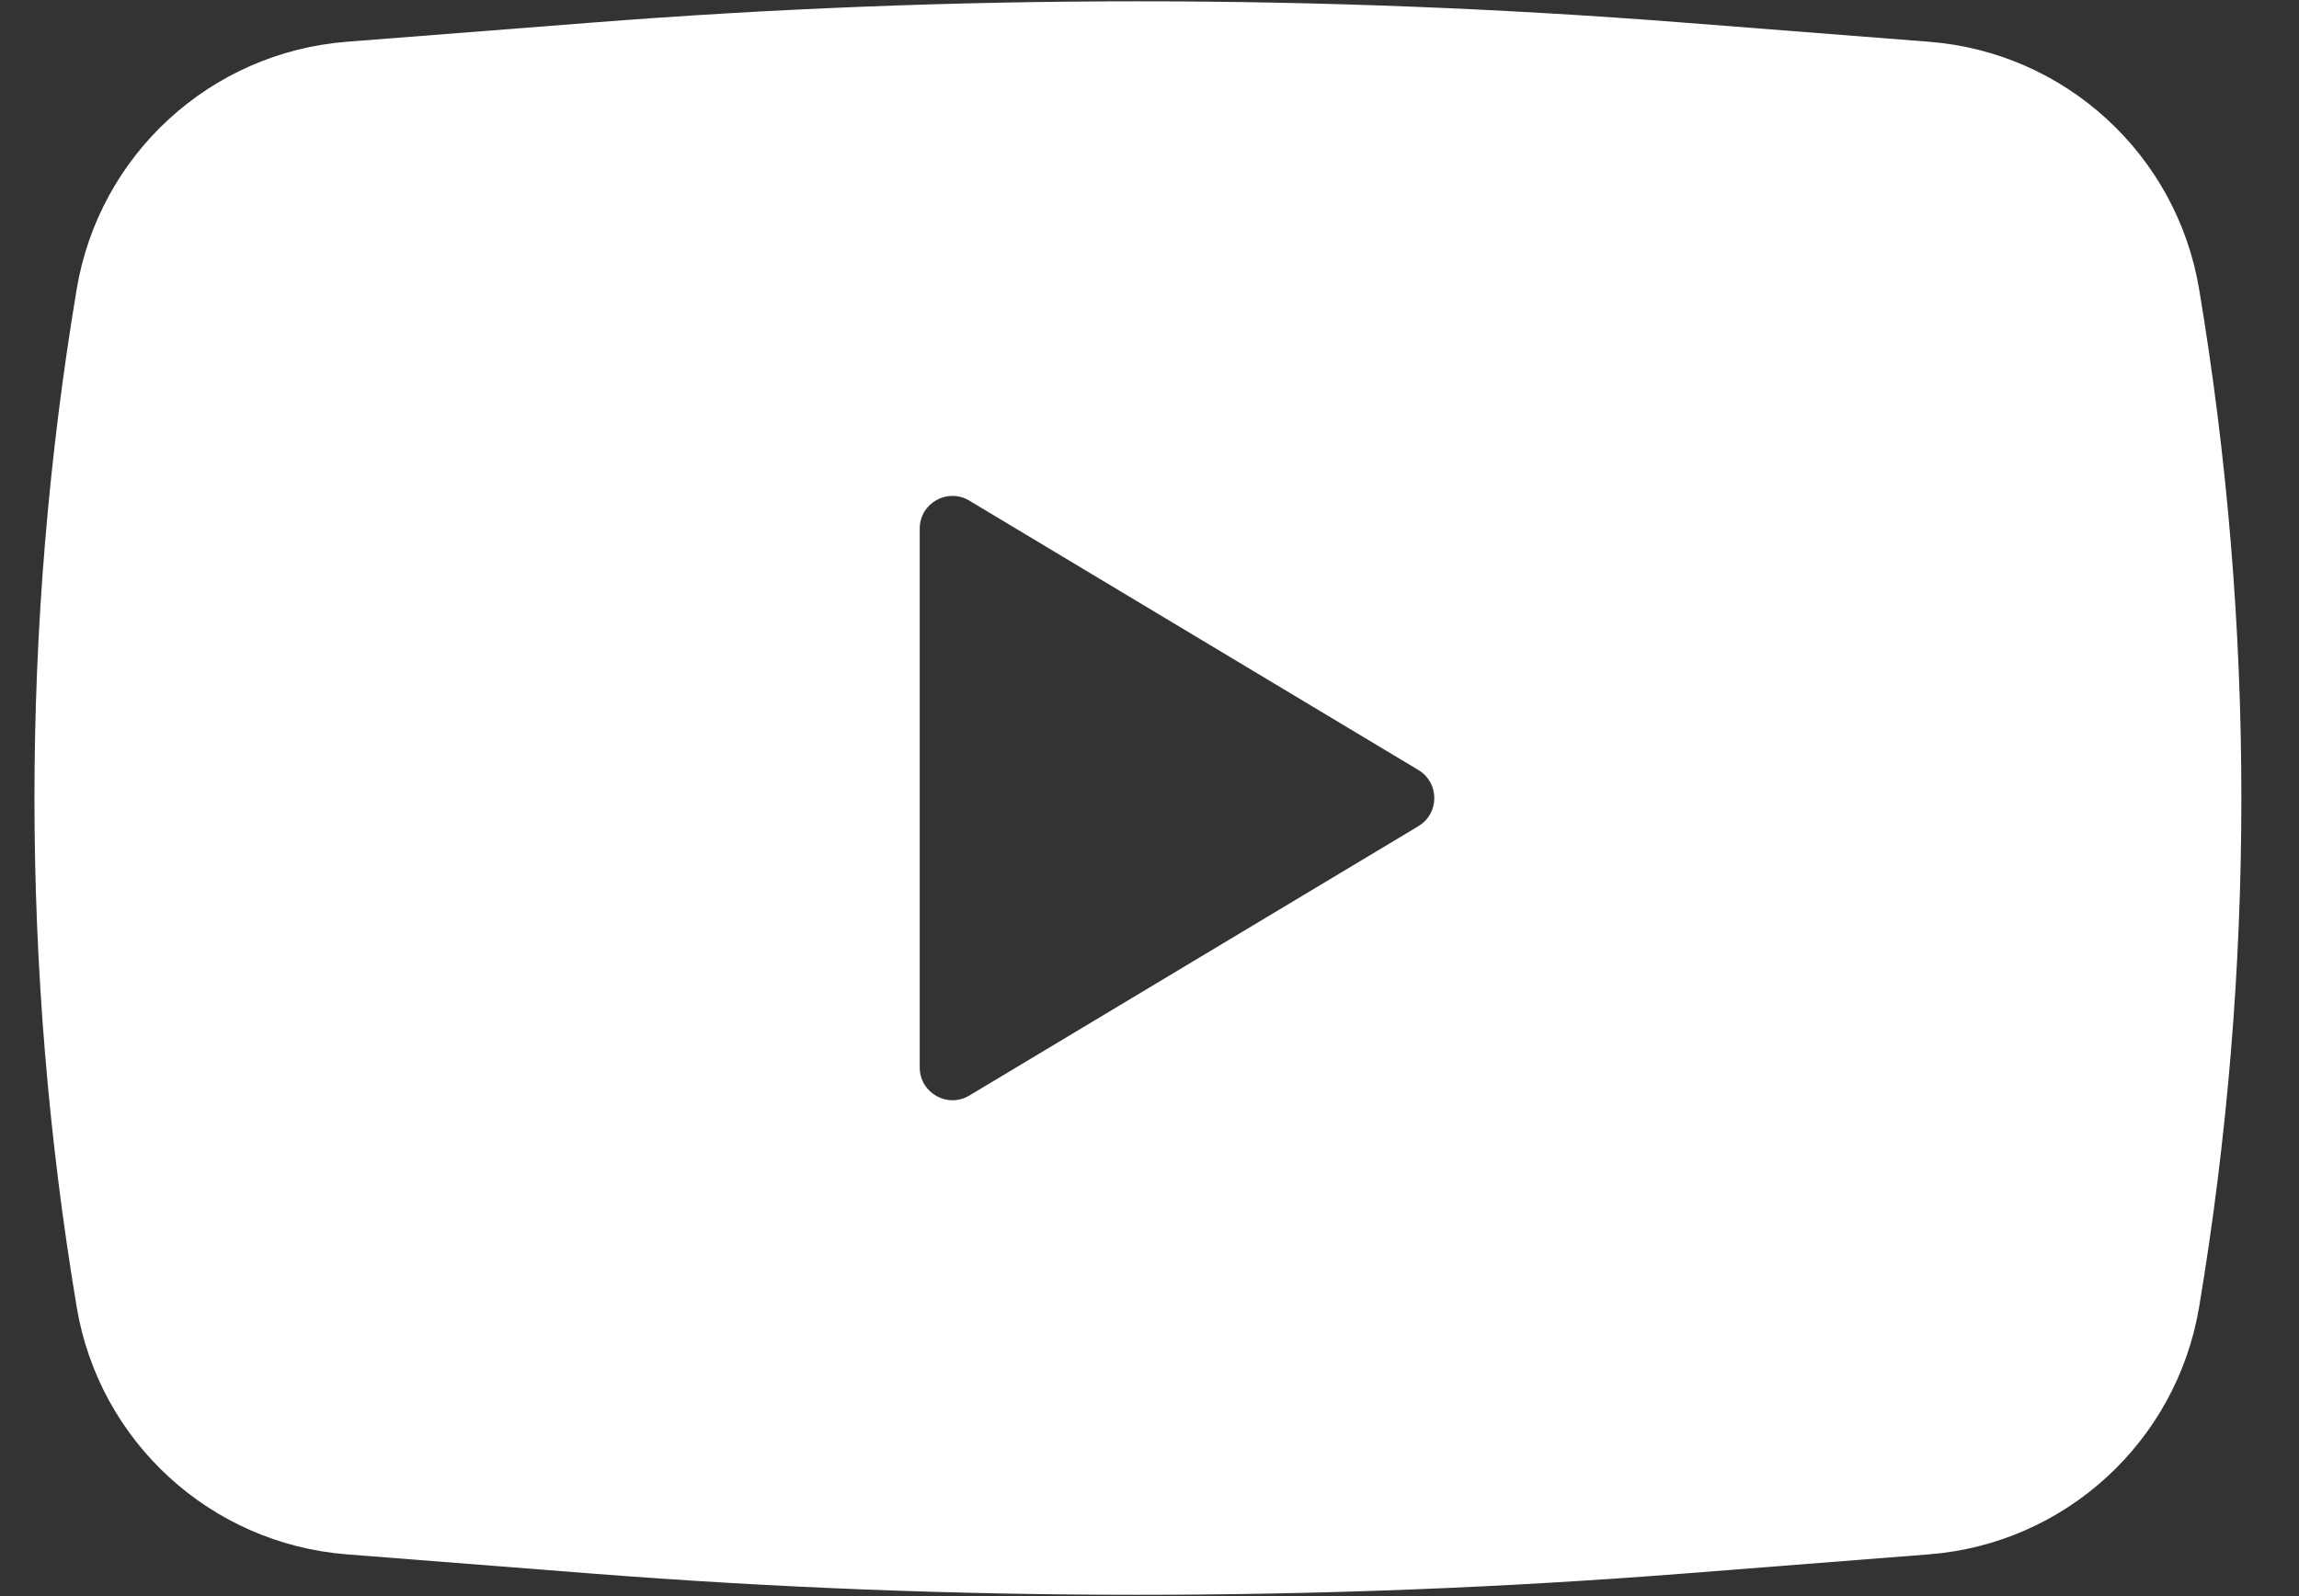 <svg width="36" height="25" viewBox="0 0 36 25" fill="none" xmlns="http://www.w3.org/2000/svg">
<rect x="0" y="0" width="36" height="25" fill="#333333" stroke="none"/>
<path fill-rule="evenodd" clip-rule="evenodd" d="M9.258 0.355C14.956 -0.091 20.68 -0.091 26.379 0.355L30.207 0.654C32.339 0.821 34.083 2.419 34.436 4.529C35.318 9.806 35.318 15.194 34.436 20.472C34.083 22.581 32.339 24.179 30.207 24.346L26.379 24.646C20.68 25.091 14.956 25.091 9.258 24.646L5.43 24.346C3.298 24.179 1.553 22.581 1.201 20.472C0.319 15.194 0.319 9.806 1.201 4.529C1.553 2.419 3.298 0.821 5.43 0.654L9.258 0.355ZM14.402 16.72V8.28C14.402 7.882 14.836 7.636 15.178 7.841L22.211 12.061C22.543 12.26 22.543 12.741 22.211 12.94L15.178 17.16C14.836 17.364 14.402 17.118 14.402 16.72Z" fill="white"/>
</svg>
